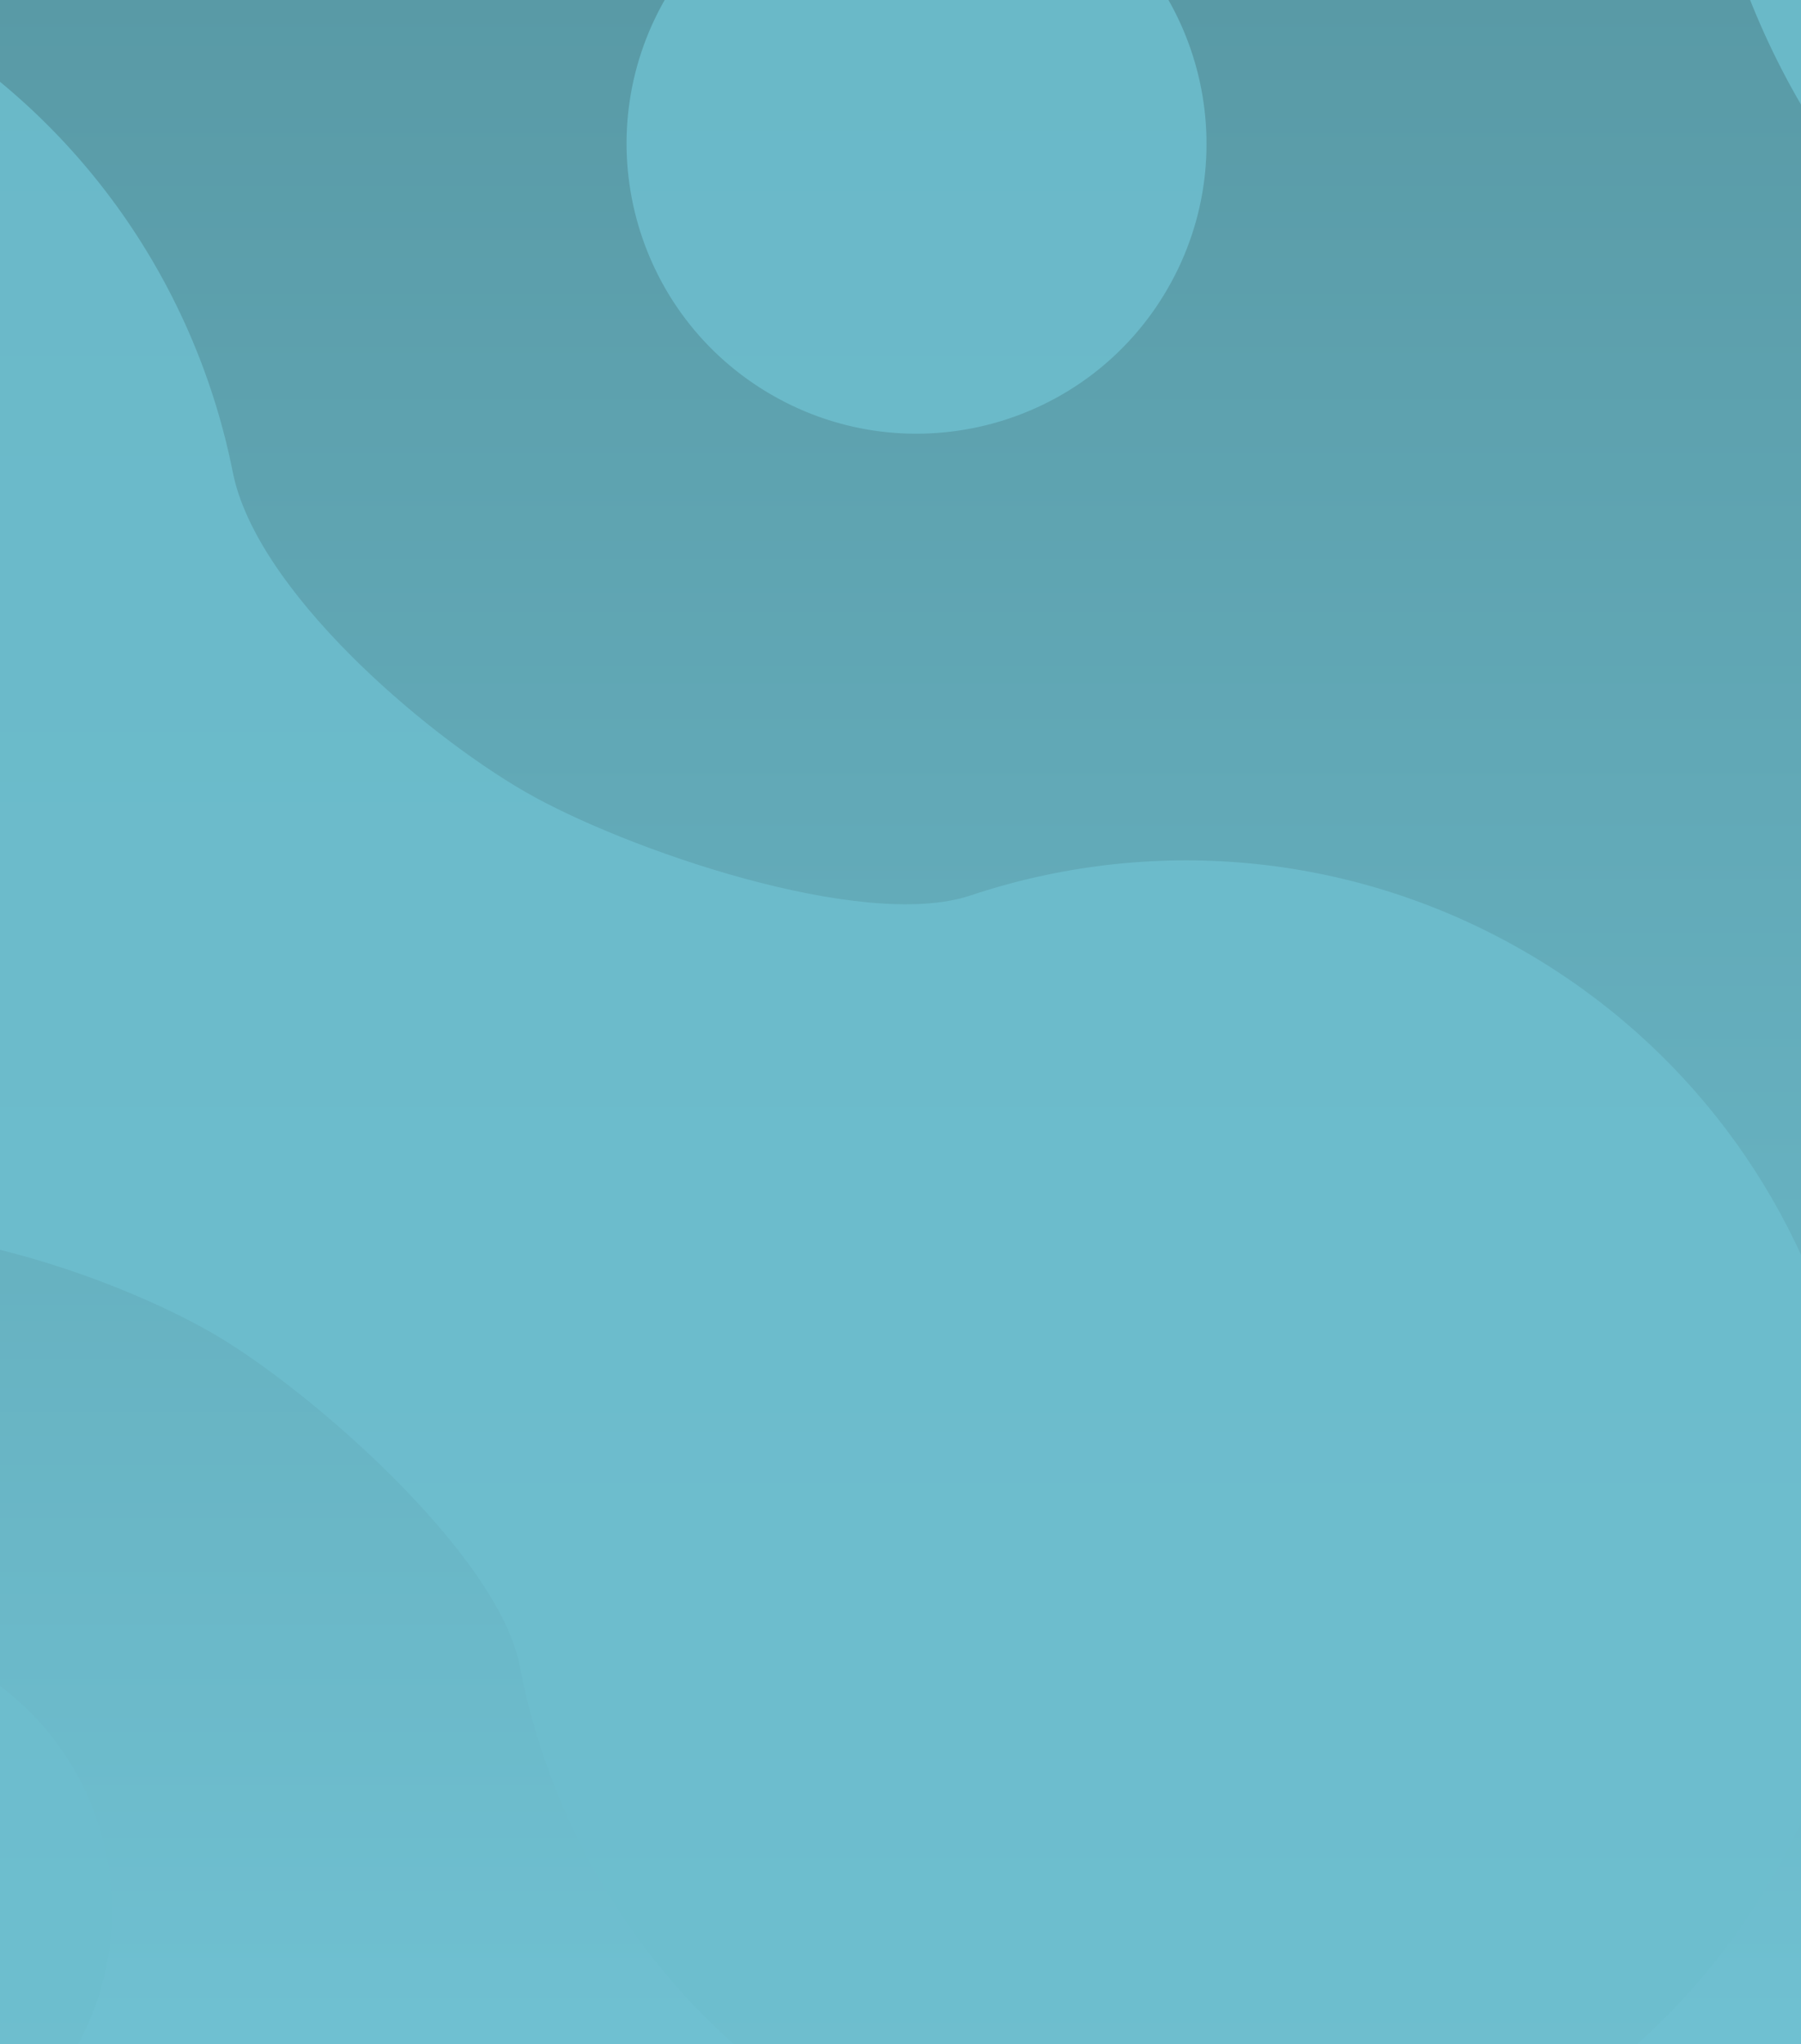 <svg width="372" height="422" viewBox="0 0 372 422" fill="none" xmlns="http://www.w3.org/2000/svg">
<g clip-path="url(#clip0_322_155)">
<rect width="476" height="583" fill="url(#paint0_linear_322_155)"/>
<path d="M-129.089 1059.72C-147.714 1059.72 -181.127 1066.67 -193.241 1081.57C-212.812 1105.63 -241.878 1120.88 -274.328 1120.88C-333.261 1120.88 -381.035 1070.58 -381.035 1008.54C-381.035 946.501 -333.261 896.207 -274.328 896.207C-242.336 896.207 -213.632 911.028 -194.075 934.505C-181.694 949.366 -147.866 956.118 -129.089 956.118C-111.163 956.118 -72.085 948.219 -60.2 934.092C-40.651 910.855 -12.097 896.207 19.708 896.207C78.64 896.207 126.415 946.501 126.415 1008.54C126.415 1070.58 78.64 1120.88 19.708 1120.88C-12.543 1120.88 -41.453 1105.81 -61.019 1082.01C-72.664 1067.84 -111.291 1059.72 -129.089 1059.72Z" fill="url(#paint1_linear_322_155)"/>
<path d="M-81.071 830.678C-81.071 857.218 -101.507 878.732 -126.717 878.732C-151.927 878.732 -172.364 857.218 -172.364 830.678C-172.364 804.138 -151.927 782.624 -126.717 782.624C-101.507 782.624 -81.071 804.138 -81.071 830.678Z" fill="url(#paint2_linear_322_155)"/>
<path d="M-76.292 1360.94C-91.382 1364.98 -117.022 1377.58 -123.771 1391.65C-134.674 1414.38 -155.085 1432.4 -181.376 1439.45C-229.124 1452.24 -278.185 1423.97 -290.958 1376.31C-303.73 1328.65 -275.377 1279.65 -227.629 1266.85C-201.708 1259.91 -175.401 1265.07 -154.722 1278.85C-141.631 1287.58 -112.833 1285.43 -97.62 1281.35C-83.096 1277.46 -53.061 1262.91 -46.34 1249.48C-35.285 1227.38 -15.165 1209.93 10.603 1203.03C58.351 1190.24 107.412 1218.5 120.185 1266.16C132.957 1313.82 104.604 1362.83 56.856 1375.62C30.726 1382.62 4.202 1377.33 -16.552 1363.29C-28.904 1354.93 -61.872 1357.07 -76.292 1360.94Z" fill="url(#paint3_linear_322_155)"/>
<path d="M-84.539 1174.56C-79.076 1194.95 -91.205 1215.92 -111.63 1221.39C-132.055 1226.86 -153.043 1214.77 -158.507 1194.38C-163.97 1173.99 -151.841 1153.03 -131.416 1147.56C-110.99 1142.08 -90.003 1154.18 -84.539 1174.56Z" fill="url(#paint4_linear_322_155)"/>
<path d="M67.979 1628.28C57.659 1634.24 41.256 1648.58 39.062 1660.28C35.518 1679.18 24.038 1696.49 6.059 1706.87C-26.594 1725.72 -68.322 1714.58 -87.142 1681.98C-105.963 1649.39 -94.749 1607.69 -62.096 1588.84C-44.37 1578.61 -23.97 1577.21 -6.011 1583.29C5.357 1587.14 26.148 1579.87 36.552 1573.86C46.484 1568.13 65.74 1551.48 68.04 1540.25C71.822 1521.79 83.2 1504.96 100.822 1494.79C133.475 1475.94 175.203 1487.08 194.023 1519.68C212.843 1552.27 201.63 1593.97 168.977 1612.82C151.107 1623.14 130.52 1624.47 112.457 1618.22C101.706 1614.5 77.84 1622.59 67.979 1628.28Z" fill="url(#paint5_linear_322_155)"/>
<path d="M25.105 1492.6C33.156 1506.54 28.359 1524.38 14.391 1532.45C0.423 1540.51 -17.428 1535.74 -25.479 1521.8C-33.529 1507.86 -28.733 1490.02 -14.764 1481.96C-0.796 1473.89 17.054 1478.66 25.105 1492.6Z" fill="url(#paint6_linear_322_155)"/>
<path d="M-109.259 660.49C-132.107 654.369 -175.267 651.492 -194.778 664.863C-226.299 686.466 -266.717 694.679 -306.524 684.014C-378.817 664.646 -421.72 590.347 -402.349 518.064C-382.978 445.78 -308.669 402.883 -236.375 422.252C-197.129 432.766 -166.545 459.468 -149.883 493.248C-139.336 514.633 -99.947 533.617 -76.912 539.788C-54.923 545.68 -4.518 549.319 14.472 536.766C45.709 516.117 85.311 508.435 124.326 518.888C196.62 538.256 239.523 612.555 220.151 684.838C200.78 757.122 126.471 800.019 54.178 780.65C14.614 770.051 -16.146 743 -32.716 708.832C-42.577 688.497 -87.426 666.339 -109.259 660.49Z" fill="url(#paint7_linear_322_155)"/>
<path d="M21.159 409.419C12.873 440.341 -18.915 458.691 -49.841 450.405C-80.767 442.12 -99.119 410.337 -90.833 379.415C-82.546 348.494 -50.758 330.144 -19.833 338.429C11.093 346.714 29.445 378.498 21.159 409.419Z" fill="url(#paint8_linear_322_155)"/>
<path d="M43.905 275.257C22.743 263.041 -19.554 248.632 -42.598 256.758C-79.827 269.888 -122.354 267.278 -159.222 245.995C-226.18 207.342 -249.121 121.736 -210.463 54.788C-171.805 -12.161 -86.187 -35.099 -19.229 3.554C17.119 24.537 40.497 59.357 48.089 97.518C52.896 121.675 87.123 151.149 108.457 163.464C128.824 175.221 178.145 192.327 200.451 184.878C237.142 172.625 278.712 175.546 314.848 196.406C381.805 235.059 404.747 320.665 366.089 387.613C327.431 454.562 241.812 477.5 174.855 438.847C138.212 417.695 114.751 382.48 107.355 343.956C102.953 321.029 64.126 286.93 43.905 275.257Z" fill="url(#paint9_linear_322_155)"/>
<path d="M241.177 59.596C224.64 88.234 188.014 98.047 159.371 81.512C130.728 64.977 120.914 28.357 137.451 -0.282C153.988 -28.921 190.614 -38.733 219.257 -22.199C247.9 -5.664 257.714 30.957 241.177 59.596Z" fill="url(#paint10_linear_322_155)"/>
<path d="M280.251 -107.916C255.998 -121.916 207.52 -138.431 181.108 -129.117C138.439 -114.069 89.699 -117.06 47.443 -141.453C-29.299 -185.754 -55.593 -283.87 -11.286 -360.601C33.021 -437.332 131.15 -463.622 207.892 -419.321C249.552 -395.272 276.346 -355.363 285.048 -311.626C290.557 -283.939 329.785 -250.158 354.237 -236.043C377.579 -222.568 434.108 -202.963 459.673 -211.501C501.725 -225.545 549.37 -222.196 590.786 -198.288C667.528 -153.987 693.821 -55.872 649.515 20.859C605.208 97.59 507.078 123.88 430.336 79.58C388.339 55.336 361.45 14.975 352.973 -29.177C347.928 -55.455 303.427 -94.537 280.251 -107.916Z" fill="url(#paint11_linear_322_155)"/>
<path d="M506.35 -355.09C487.396 -322.266 445.419 -311.02 412.59 -329.971C379.762 -348.922 368.514 -390.893 387.468 -423.717C406.421 -456.541 448.399 -467.787 481.227 -448.837C514.056 -429.886 525.303 -387.914 506.35 -355.09Z" fill="url(#paint12_linear_322_155)"/>
<path d="M433.94 -595.562C407.037 -595.562 358.773 -586.287 341.275 -566.429C313.006 -534.347 271.021 -514.015 224.149 -514.015C139.025 -514.015 70.017 -581.074 70.017 -663.795C70.017 -746.516 139.025 -813.574 224.149 -813.574C270.36 -813.574 311.821 -793.812 340.071 -762.51C357.955 -742.695 406.817 -733.692 433.94 -733.692C459.832 -733.692 516.278 -744.224 533.445 -763.06C561.683 -794.043 602.928 -813.574 648.868 -813.574C733.993 -813.574 803 -746.516 803 -663.795C803 -581.074 733.993 -514.015 648.868 -514.015C602.283 -514.015 560.525 -534.098 532.263 -565.841C515.442 -584.733 459.647 -595.562 433.94 -595.562Z" fill="url(#paint13_linear_322_155)"/>
<path d="M503.299 -900.946C503.299 -865.559 473.779 -836.873 437.365 -836.873C400.95 -836.873 371.431 -865.559 371.431 -900.946C371.431 -936.332 400.95 -965.018 437.365 -965.018C473.779 -965.018 503.299 -936.332 503.299 -900.946Z" fill="url(#paint14_linear_322_155)"/>
<path d="M382.234 -1062.07C355.183 -1054.83 309.224 -1032.23 297.136 -1006.97C277.606 -966.163 241.026 -933.818 193.895 -921.191C108.301 -898.26 20.321 -949.048 -2.614 -1034.63C-25.549 -1120.21 25.246 -1208.18 110.841 -1231.11C157.307 -1243.56 204.476 -1234.28 241.56 -1209.51C265.036 -1193.83 316.665 -1197.68 343.937 -1204.98C369.972 -1211.96 423.809 -1238.06 435.848 -1262.17C455.652 -1301.83 491.71 -1333.15 537.903 -1345.53C623.498 -1368.46 711.478 -1317.67 734.413 -1232.09C757.348 -1146.51 706.552 -1058.54 620.958 -1035.61C574.116 -1023.06 526.559 -1032.59 489.34 -1057.81C467.189 -1072.83 408.084 -1069 382.234 -1062.07Z" fill="url(#paint15_linear_322_155)"/>
<path d="M367.307 -1396.71C377.118 -1360.1 355.389 -1322.47 318.773 -1312.66C282.158 -1302.85 244.522 -1324.57 234.711 -1361.18C224.9 -1397.79 246.629 -1435.42 283.244 -1445.23C319.86 -1455.04 357.496 -1433.32 367.307 -1396.71Z" fill="url(#paint16_linear_322_155)"/>
<path d="M194.506 -1529.33C172.025 -1516.36 136.3 -1485.1 131.537 -1459.59C123.843 -1418.37 98.854 -1380.63 59.687 -1358.02C-11.444 -1316.96 -102.399 -1341.33 -143.467 -1412.45C-184.534 -1483.57 -160.163 -1574.51 -89.032 -1615.58C-50.417 -1637.87 -5.961 -1640.88 33.185 -1627.59C57.966 -1619.18 103.266 -1635.01 125.93 -1648.09C147.566 -1660.58 189.503 -1696.87 194.497 -1721.34C202.711 -1761.6 227.48 -1798.29 265.868 -1820.45C336.999 -1861.51 427.954 -1837.14 469.021 -1766.02C510.089 -1694.9 485.718 -1603.96 414.586 -1562.9C375.66 -1540.43 330.796 -1537.55 291.42 -1551.21C267.986 -1559.34 215.987 -1541.73 194.506 -1529.33Z" fill="url(#paint17_linear_322_155)"/>
<path d="M100.853 -1825.35C118.42 -1794.93 107.995 -1756.02 77.567 -1738.46C47.138 -1720.89 8.23 -1731.32 -9.338 -1761.74C-26.906 -1792.16 -16.48 -1831.07 13.948 -1848.63C44.376 -1866.2 83.285 -1855.77 100.853 -1825.35Z" fill="url(#paint18_linear_322_155)"/>
<path d="M8.552 -1961.63C-14.63 -1955.42 -54.014 -1936.06 -64.374 -1914.41C-81.11 -1879.44 -112.457 -1851.72 -152.846 -1840.9C-226.196 -1821.25 -301.591 -1864.77 -321.245 -1938.11C-340.899 -2011.45 -297.37 -2086.84 -224.02 -2106.49C-184.2 -2117.16 -143.779 -2109.21 -111.999 -2087.98C-91.881 -2074.54 -47.638 -2077.84 -24.267 -2084.1C-1.956 -2090.08 44.179 -2112.44 54.496 -2133.11C71.467 -2167.1 102.367 -2193.93 141.953 -2204.54C215.303 -2224.19 290.698 -2180.67 310.352 -2107.33C330.006 -2033.99 286.477 -1958.6 213.127 -1938.95C172.985 -1928.2 132.232 -1936.36 100.336 -1957.98C81.354 -1970.85 30.703 -1967.57 8.552 -1961.63Z" fill="url(#paint19_linear_322_155)"/>
<path d="M-4.24 -2248.4C4.167 -2217.02 -14.454 -2184.78 -45.831 -2176.37C-77.209 -2167.96 -109.461 -2186.58 -117.869 -2217.95C-126.277 -2249.33 -107.656 -2281.58 -76.278 -2289.98C-44.9 -2298.39 -12.648 -2279.77 -4.24 -2248.4Z" fill="url(#paint20_linear_322_155)"/>
<path d="M126.401 1712.81C126.401 1728.38 113.779 1741 98.209 1741C82.639 1741 70.017 1728.38 70.017 1712.81C70.017 1697.24 82.639 1684.62 98.209 1684.62C113.779 1684.62 126.401 1697.24 126.401 1712.81Z" fill="url(#paint21_linear_322_155)"/>
</g>
<defs>
<linearGradient id="paint0_linear_322_155" x1="238" y1="0" x2="238" y2="583" gradientUnits="userSpaceOnUse">
<stop stop-color="#599AA6"/>
<stop offset="1" stop-color="#78CFE2"/>
</linearGradient>
<linearGradient id="paint1_linear_322_155" x1="198" y1="-2292" x2="198" y2="1741" gradientUnits="userSpaceOnUse">
<stop stop-color="#589BA6"/>
<stop offset="1" stop-color="#78CFE2"/>
</linearGradient>
<linearGradient id="paint2_linear_322_155" x1="198" y1="-2292" x2="198" y2="1741" gradientUnits="userSpaceOnUse">
<stop stop-color="#589BA6"/>
<stop offset="1" stop-color="#78CFE2"/>
</linearGradient>
<linearGradient id="paint3_linear_322_155" x1="198" y1="-2292" x2="198" y2="1741" gradientUnits="userSpaceOnUse">
<stop stop-color="#589BA6"/>
<stop offset="1" stop-color="#78CFE2"/>
</linearGradient>
<linearGradient id="paint4_linear_322_155" x1="198" y1="-2292" x2="198" y2="1741" gradientUnits="userSpaceOnUse">
<stop stop-color="#589BA6"/>
<stop offset="1" stop-color="#78CFE2"/>
</linearGradient>
<linearGradient id="paint5_linear_322_155" x1="198" y1="-2292" x2="198" y2="1741" gradientUnits="userSpaceOnUse">
<stop stop-color="#589BA6"/>
<stop offset="1" stop-color="#78CFE2"/>
</linearGradient>
<linearGradient id="paint6_linear_322_155" x1="198" y1="-2292" x2="198" y2="1741" gradientUnits="userSpaceOnUse">
<stop stop-color="#589BA6"/>
<stop offset="1" stop-color="#78CFE2"/>
</linearGradient>
<linearGradient id="paint7_linear_322_155" x1="198" y1="-2292" x2="198" y2="1741" gradientUnits="userSpaceOnUse">
<stop stop-color="#589BA6"/>
<stop offset="1" stop-color="#78CFE2"/>
</linearGradient>
<linearGradient id="paint8_linear_322_155" x1="198" y1="-2292" x2="198" y2="1741" gradientUnits="userSpaceOnUse">
<stop stop-color="#589BA6"/>
<stop offset="1" stop-color="#78CFE2"/>
</linearGradient>
<linearGradient id="paint9_linear_322_155" x1="198" y1="-2292" x2="198" y2="1741" gradientUnits="userSpaceOnUse">
<stop stop-color="#589BA6"/>
<stop offset="1" stop-color="#78CFE2"/>
</linearGradient>
<linearGradient id="paint10_linear_322_155" x1="198" y1="-2292" x2="198" y2="1741" gradientUnits="userSpaceOnUse">
<stop stop-color="#589BA6"/>
<stop offset="1" stop-color="#78CFE2"/>
</linearGradient>
<linearGradient id="paint11_linear_322_155" x1="198" y1="-2292" x2="198" y2="1741" gradientUnits="userSpaceOnUse">
<stop stop-color="#589BA6"/>
<stop offset="1" stop-color="#78CFE2"/>
</linearGradient>
<linearGradient id="paint12_linear_322_155" x1="198" y1="-2292" x2="198" y2="1741" gradientUnits="userSpaceOnUse">
<stop stop-color="#589BA6"/>
<stop offset="1" stop-color="#78CFE2"/>
</linearGradient>
<linearGradient id="paint13_linear_322_155" x1="198" y1="-2292" x2="198" y2="1741" gradientUnits="userSpaceOnUse">
<stop stop-color="#589BA6"/>
<stop offset="1" stop-color="#78CFE2"/>
</linearGradient>
<linearGradient id="paint14_linear_322_155" x1="198" y1="-2292" x2="198" y2="1741" gradientUnits="userSpaceOnUse">
<stop stop-color="#589BA6"/>
<stop offset="1" stop-color="#78CFE2"/>
</linearGradient>
<linearGradient id="paint15_linear_322_155" x1="198" y1="-2292" x2="198" y2="1741" gradientUnits="userSpaceOnUse">
<stop stop-color="#589BA6"/>
<stop offset="1" stop-color="#78CFE2"/>
</linearGradient>
<linearGradient id="paint16_linear_322_155" x1="198" y1="-2292" x2="198" y2="1741" gradientUnits="userSpaceOnUse">
<stop stop-color="#589BA6"/>
<stop offset="1" stop-color="#78CFE2"/>
</linearGradient>
<linearGradient id="paint17_linear_322_155" x1="198" y1="-2292" x2="198" y2="1741" gradientUnits="userSpaceOnUse">
<stop stop-color="#589BA6"/>
<stop offset="1" stop-color="#78CFE2"/>
</linearGradient>
<linearGradient id="paint18_linear_322_155" x1="198" y1="-2292" x2="198" y2="1741" gradientUnits="userSpaceOnUse">
<stop stop-color="#589BA6"/>
<stop offset="1" stop-color="#78CFE2"/>
</linearGradient>
<linearGradient id="paint19_linear_322_155" x1="198" y1="-2292" x2="198" y2="1741" gradientUnits="userSpaceOnUse">
<stop stop-color="#589BA6"/>
<stop offset="1" stop-color="#78CFE2"/>
</linearGradient>
<linearGradient id="paint20_linear_322_155" x1="198" y1="-2292" x2="198" y2="1741" gradientUnits="userSpaceOnUse">
<stop stop-color="#589BA6"/>
<stop offset="1" stop-color="#78CFE2"/>
</linearGradient>
<linearGradient id="paint21_linear_322_155" x1="198" y1="-2292" x2="198" y2="1741" gradientUnits="userSpaceOnUse">
<stop stop-color="#589BA6"/>
<stop offset="1" stop-color="#78CFE2"/>
</linearGradient>
<clipPath id="clip0_322_155">
<rect width="372" height="422" fill="white"/>
</clipPath>
</defs>
</svg>

